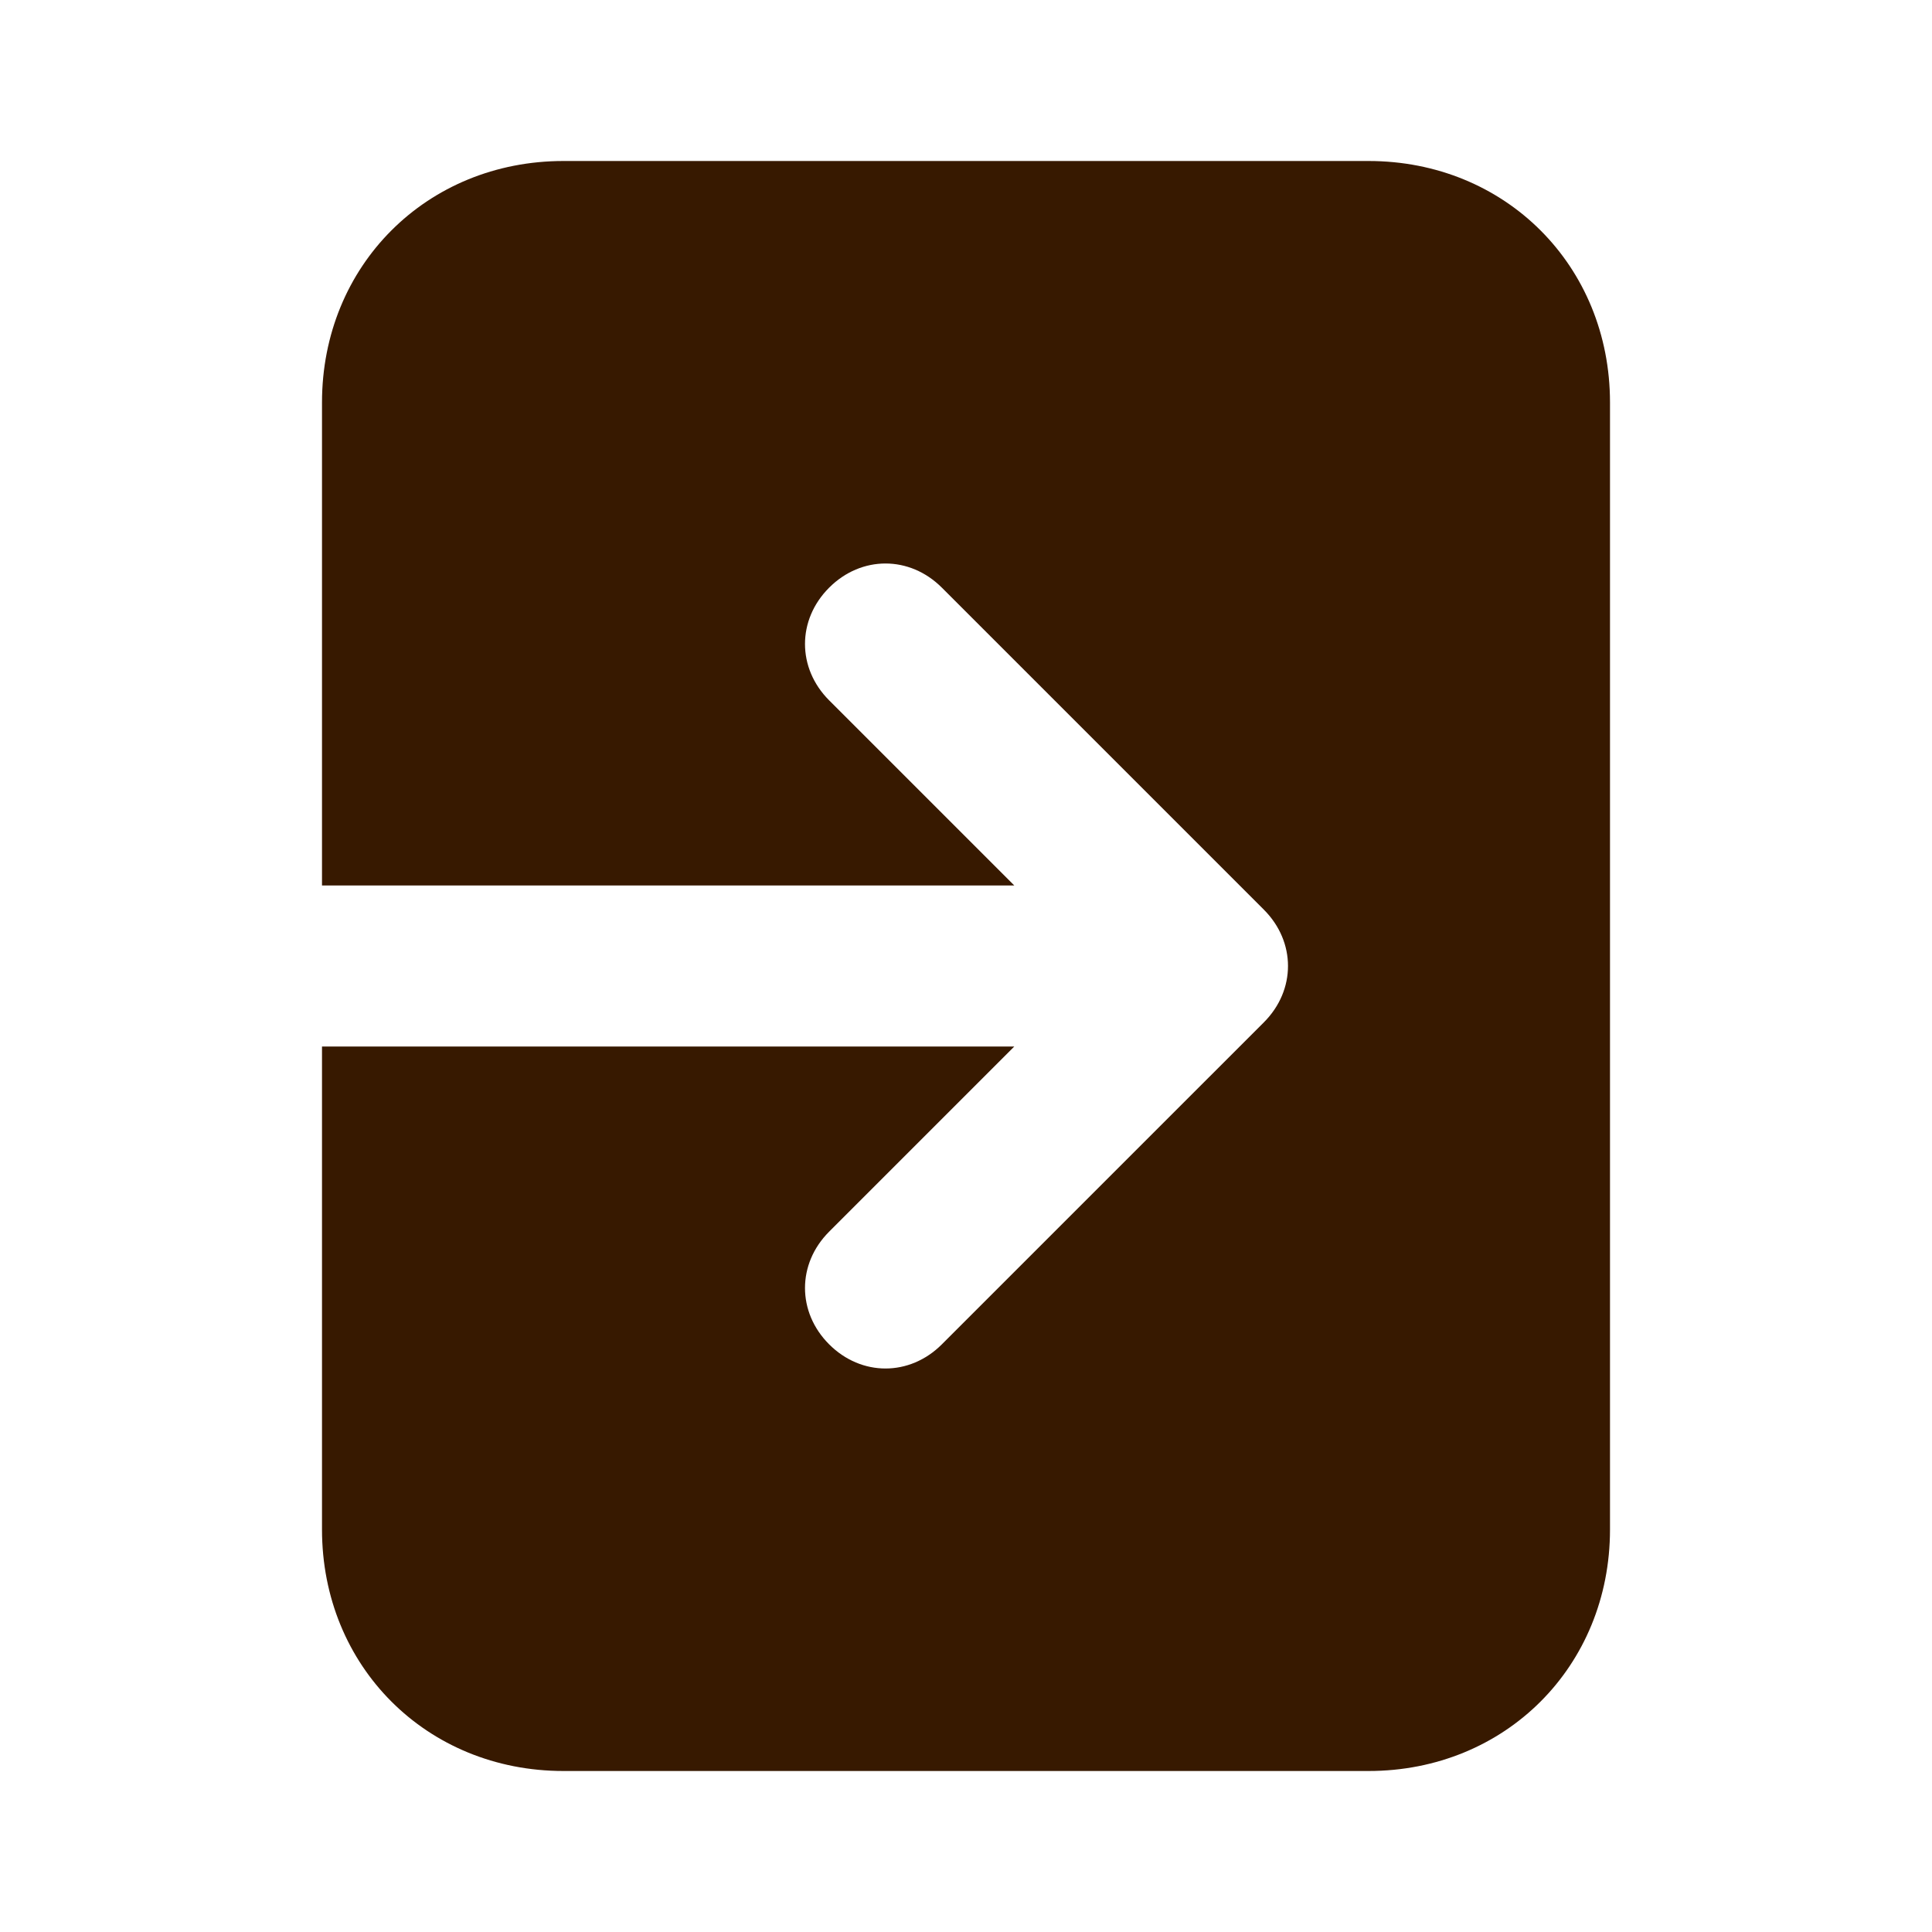 <svg width="24" height="24" viewBox="0 0 24 24" fill="none" xmlns="http://www.w3.org/2000/svg">
<path d="M17 2H7C5.3 2 4 3.3 4 5V11H12.6L10.3 8.7C9.9 8.3 9.9 7.7 10.3 7.3C10.7 6.9 11.3 6.9 11.7 7.3L15.7 11.3C16.1 11.7 16.1 12.3 15.7 12.7L11.7 16.7C11.3 17.1 10.7 17.1 10.3 16.7C9.9 16.3 9.9 15.7 10.3 15.3L12.6 13H4V19C4 20.7 5.3 22 7 22H17C18.7 22 20 20.7 20 19V5C20 3.3 18.7 2 17 2Z" fill="#371900"/>
</svg>
